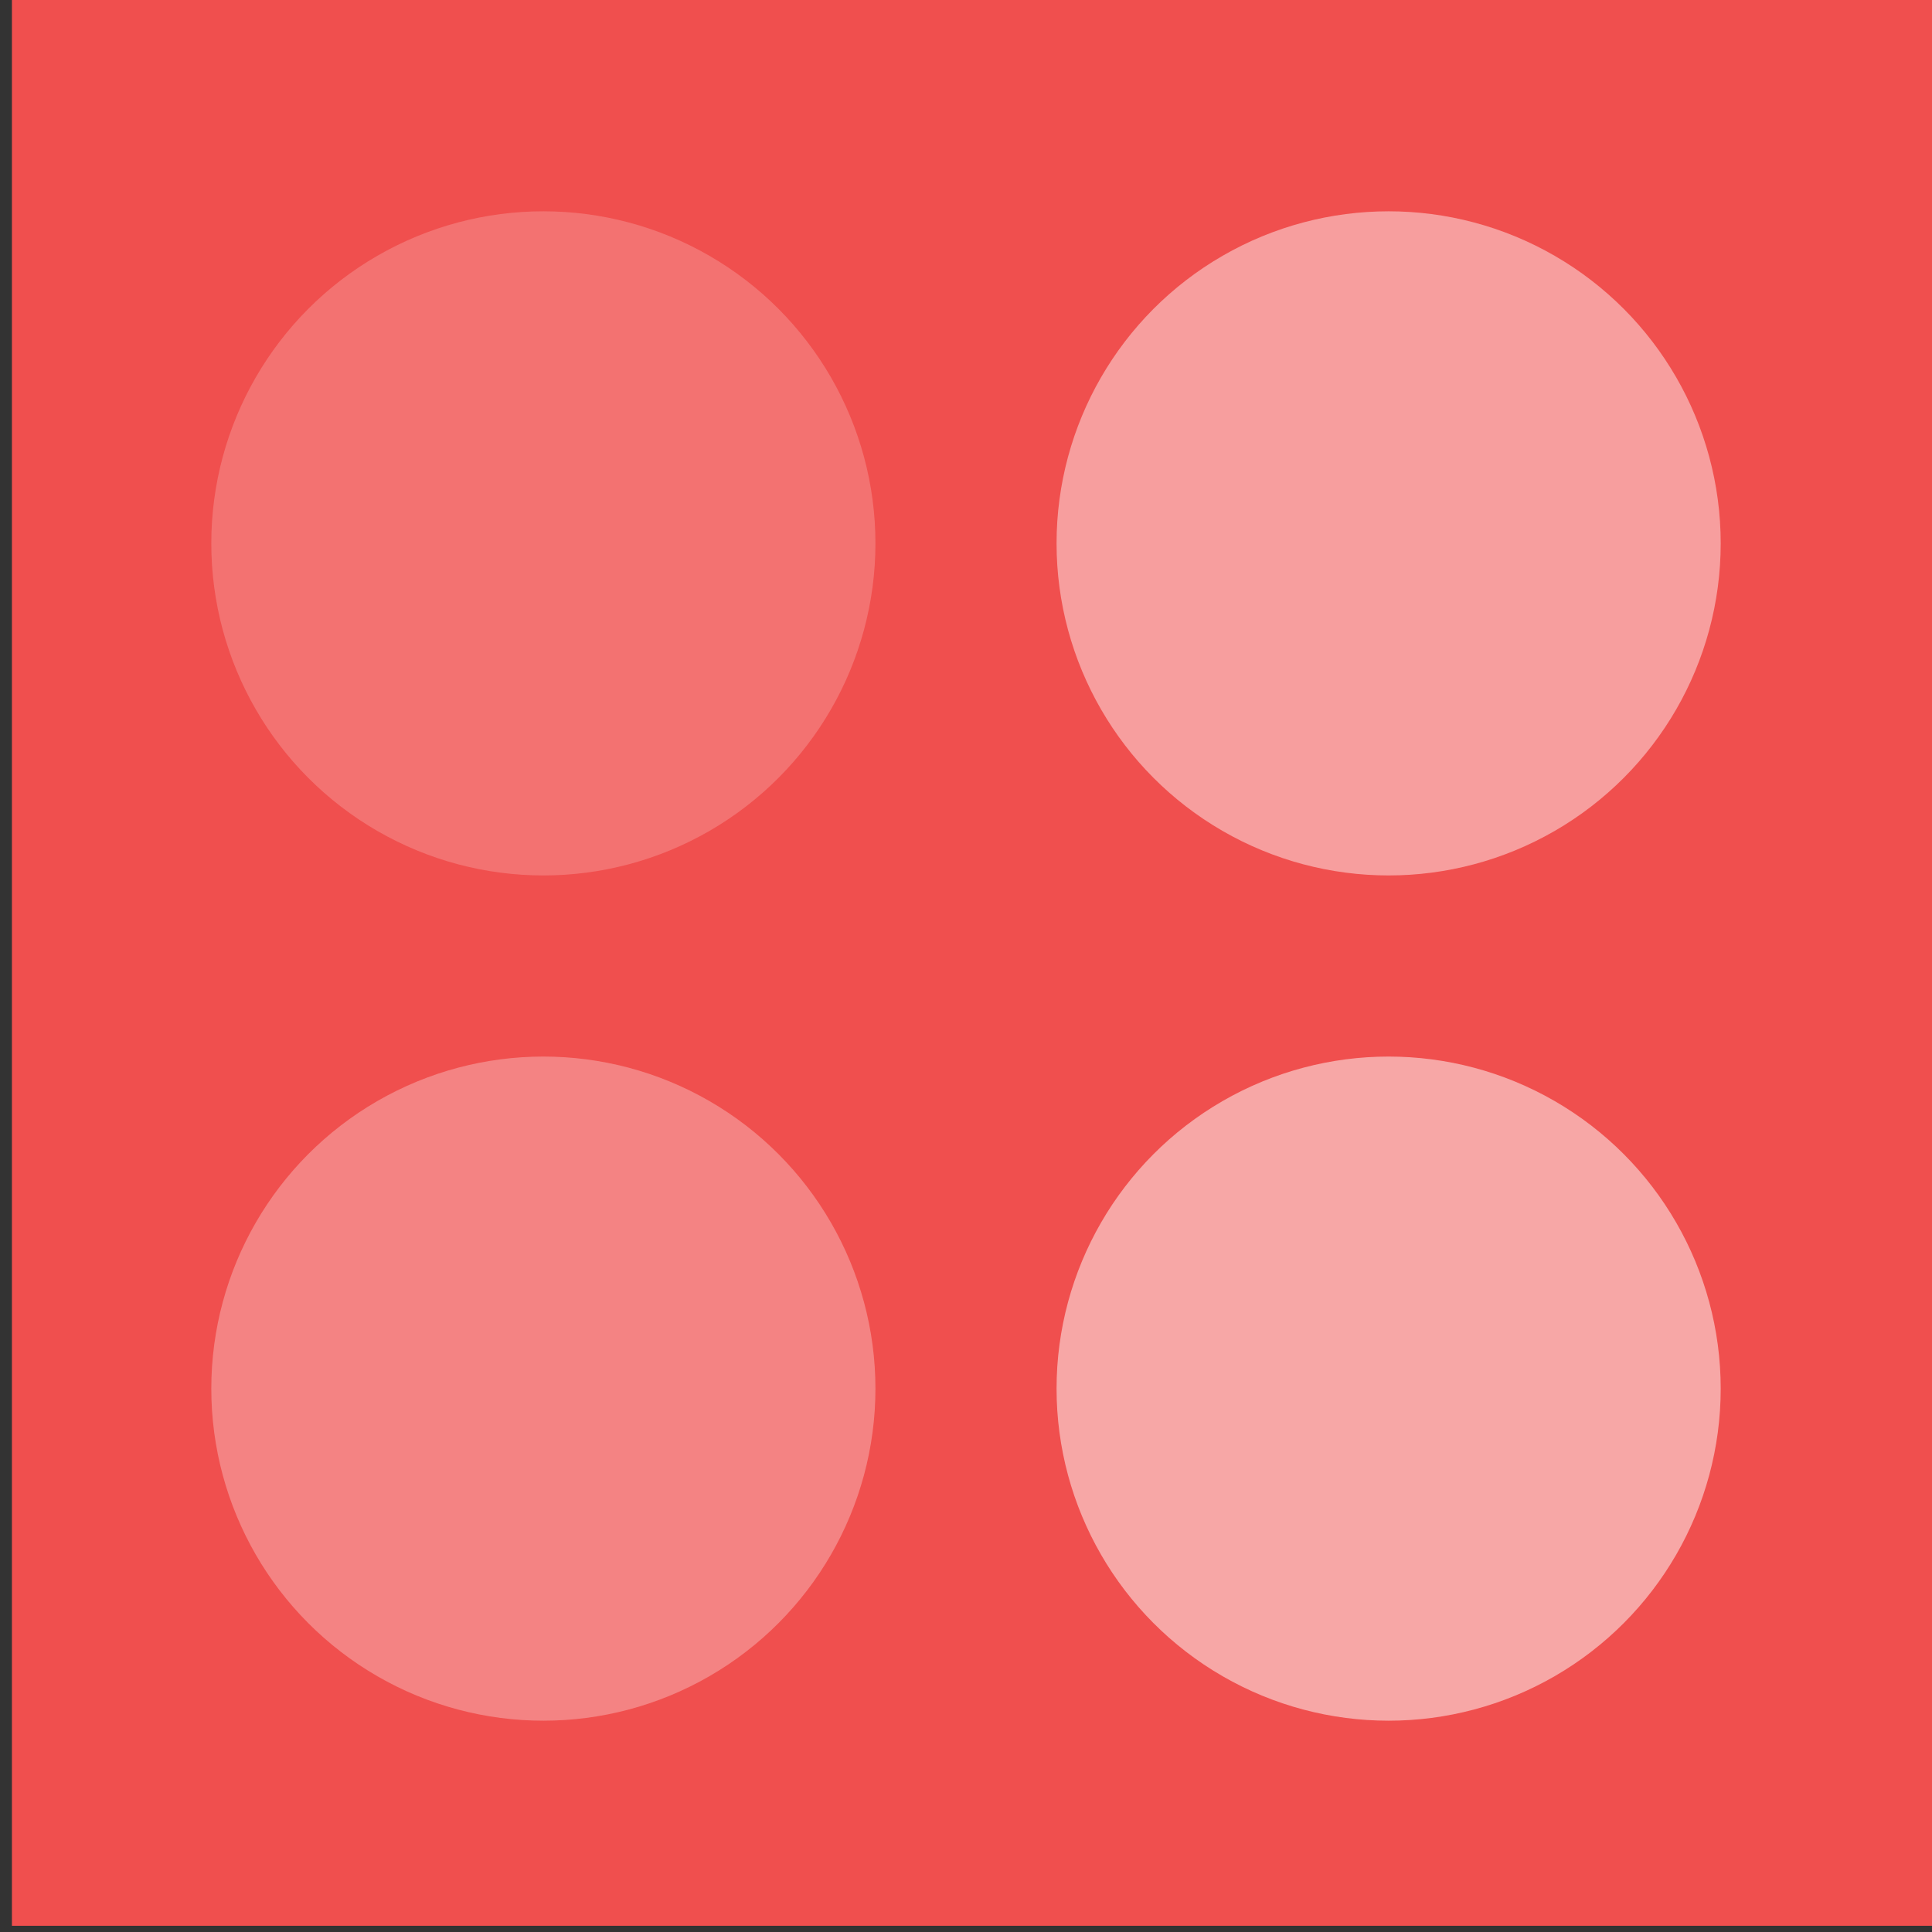 <svg xmlns="http://www.w3.org/2000/svg" width="128" height="128" viewBox="0 0 33.867 33.867"><rect x="0" y="0" width="33.867" height="33.867" fill="#333333" stroke="none"/><g stroke-linejoin="bevel"><path opacity=".999" fill="#f04f4e" d="M.209-.109h33.867v33.867H.209z"/><g fill="#fff"><circle cx="9.525" cy="9.525" r="5.821" opacity=".999" fill-opacity=".2"/><circle cx="24.342" cy="9.525" r="5.821" opacity=".999" fill-opacity=".45"/><circle cx="9.525" cy="24.342" r="5.821" opacity=".999" fill-opacity=".3"/><circle cx="24.342" cy="24.342" r="5.821" opacity=".999" fill-opacity=".5"/></g></g></svg>